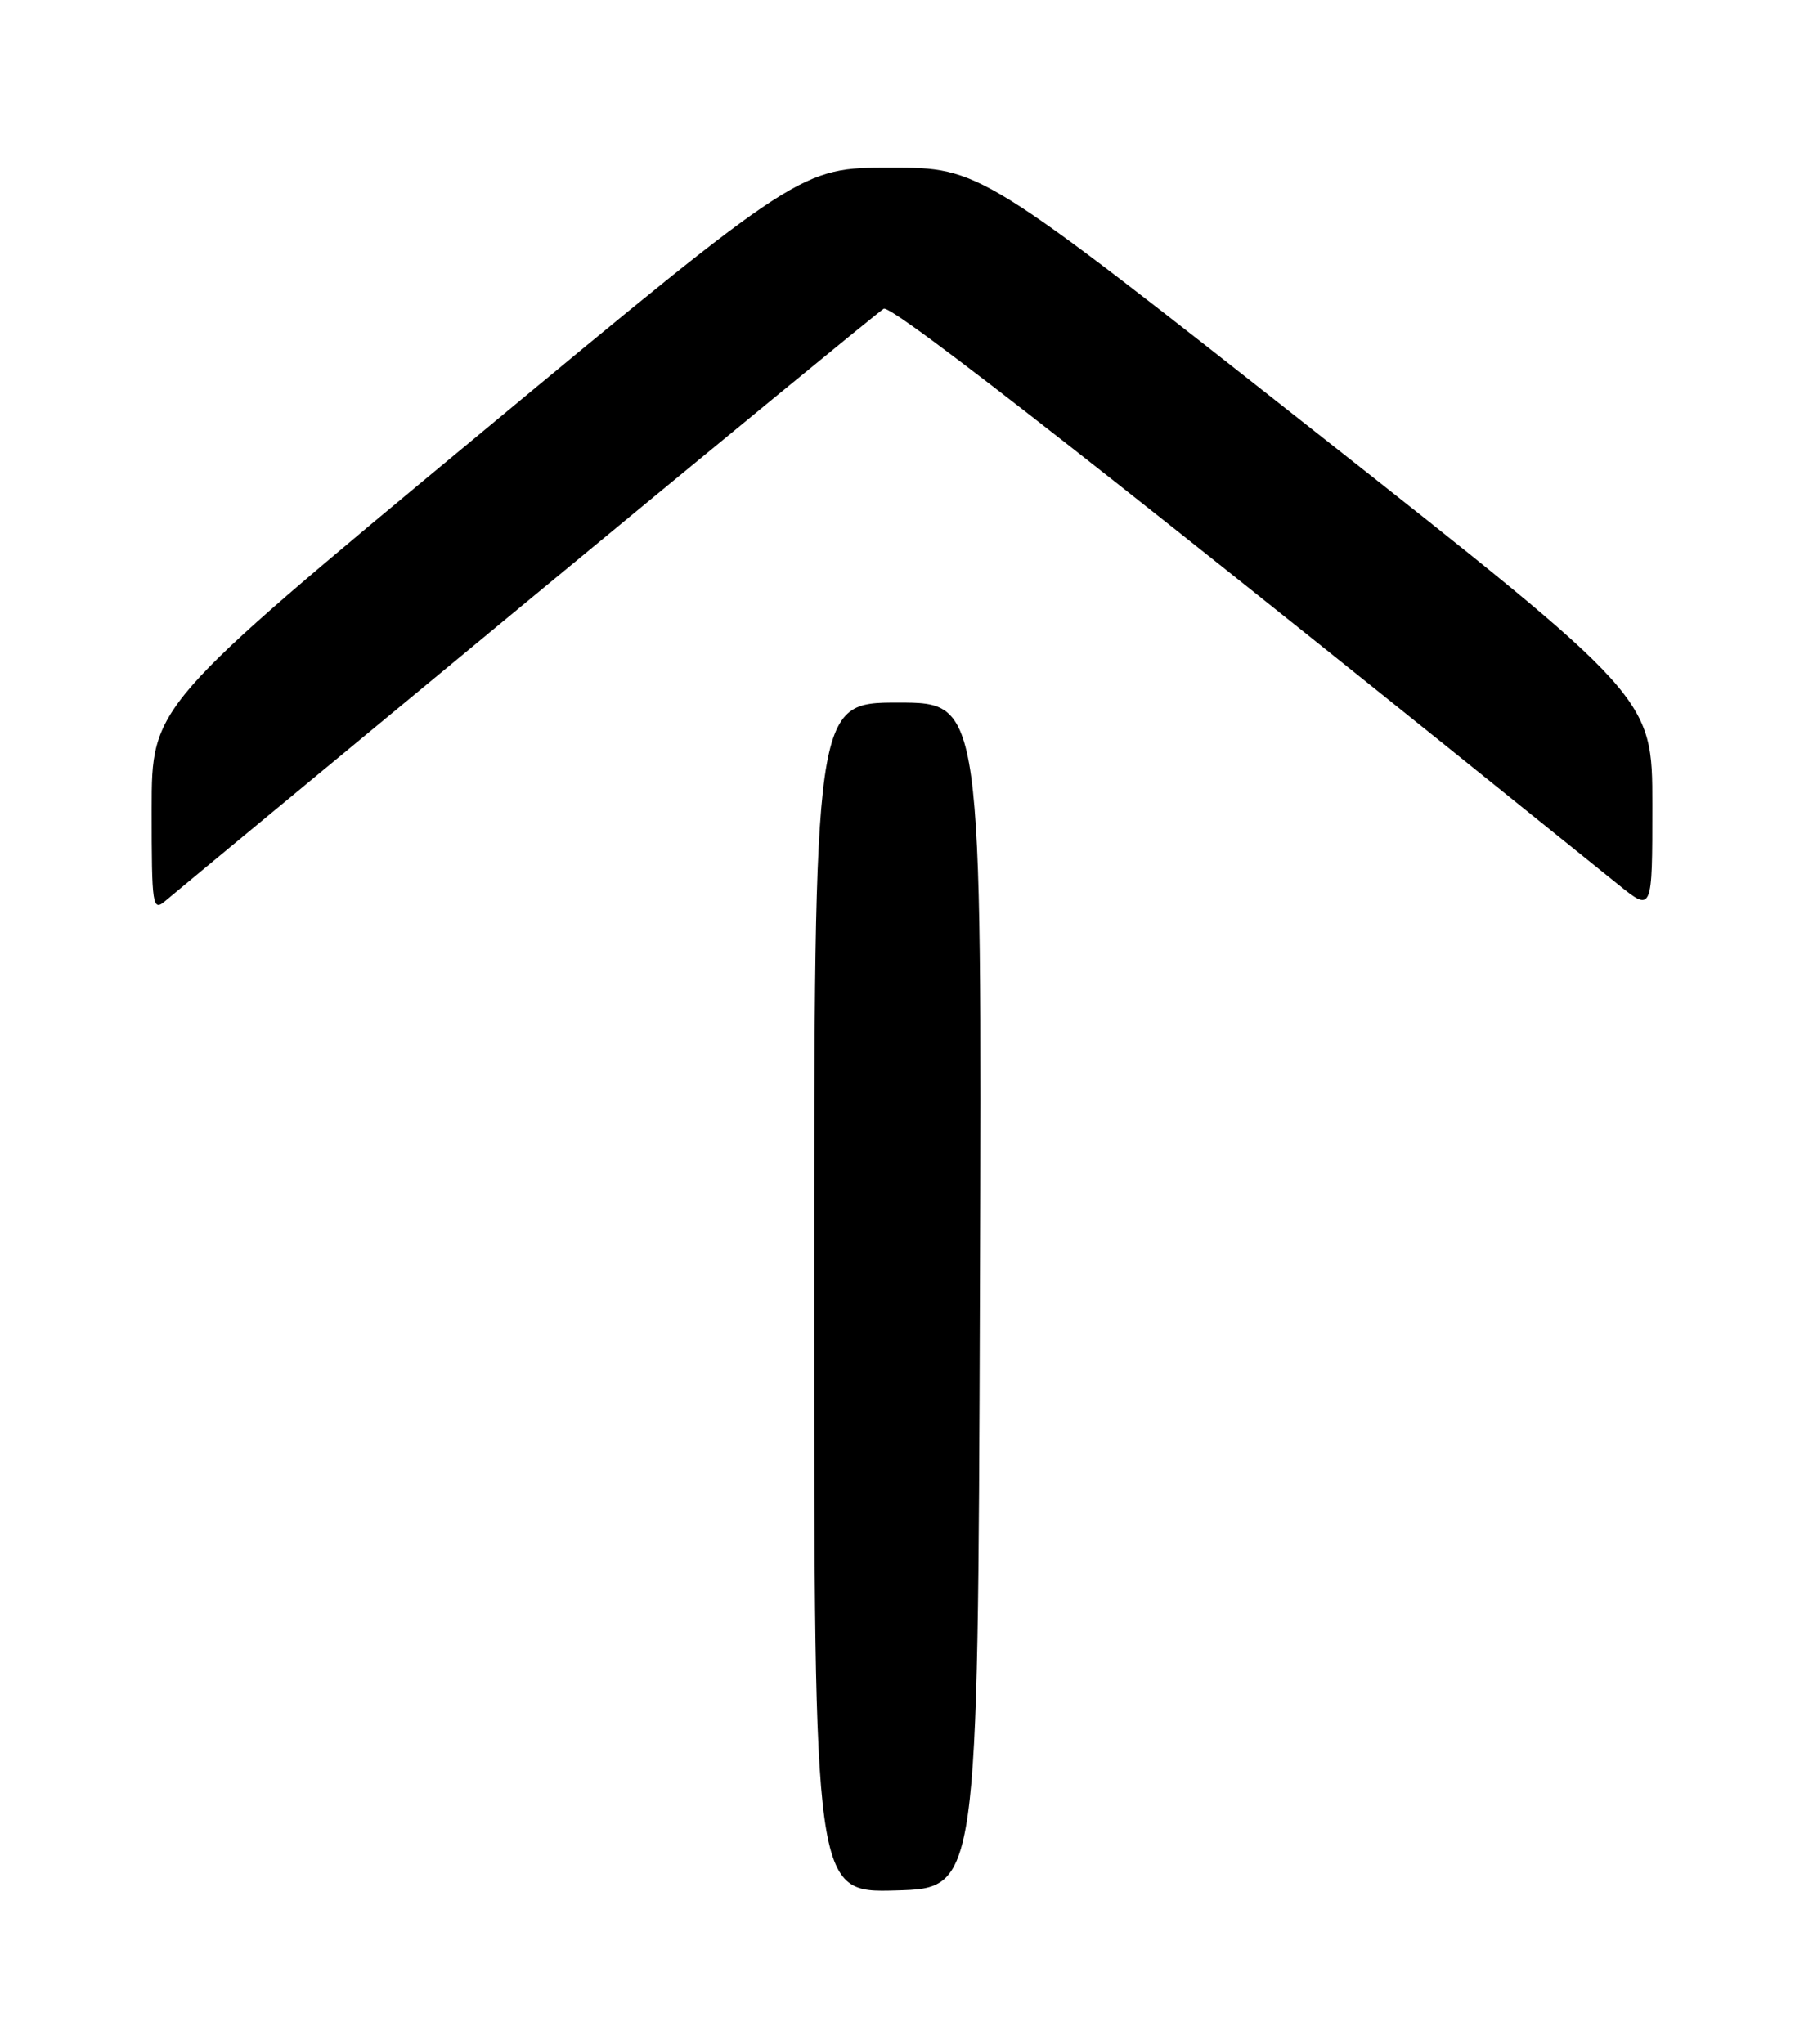 <?xml version="1.0" encoding="UTF-8" standalone="no"?>
<!DOCTYPE svg PUBLIC "-//W3C//DTD SVG 1.1//EN" "http://www.w3.org/Graphics/SVG/1.1/DTD/svg11.dtd" >
<svg xmlns="http://www.w3.org/2000/svg" xmlns:xlink="http://www.w3.org/1999/xlink" version="1.1" viewBox="0 0 226 256">
 <g >
 <path fill="currentColor"
d=" M 122.76 162.25 C 123.01 88.00 123.01 88.00 112.51 88.00 C 102.00 88.00 102.00 88.00 102.00 162.53 C 102.00 237.07 102.00 237.07 112.25 236.78 C 122.50 236.50 122.50 236.50 122.76 162.25 Z  M 66.00 75.36 C 89.92 55.59 110.04 39.08 110.71 38.67 C 111.72 38.06 141.59 61.47 202.75 110.81 C 207.00 114.24 207.00 114.24 207.00 100.80 C 207.00 87.36 207.00 87.36 164.90 54.18 C 122.80 21.00 122.80 21.00 111.56 21.00 C 100.32 21.00 100.32 21.00 59.66 54.72 C 19.00 88.43 19.00 88.43 19.00 101.37 C 19.00 113.60 19.10 114.23 20.75 112.81 C 21.71 111.99 42.08 95.13 66.00 75.36 Z "/>
</g>
</svg>